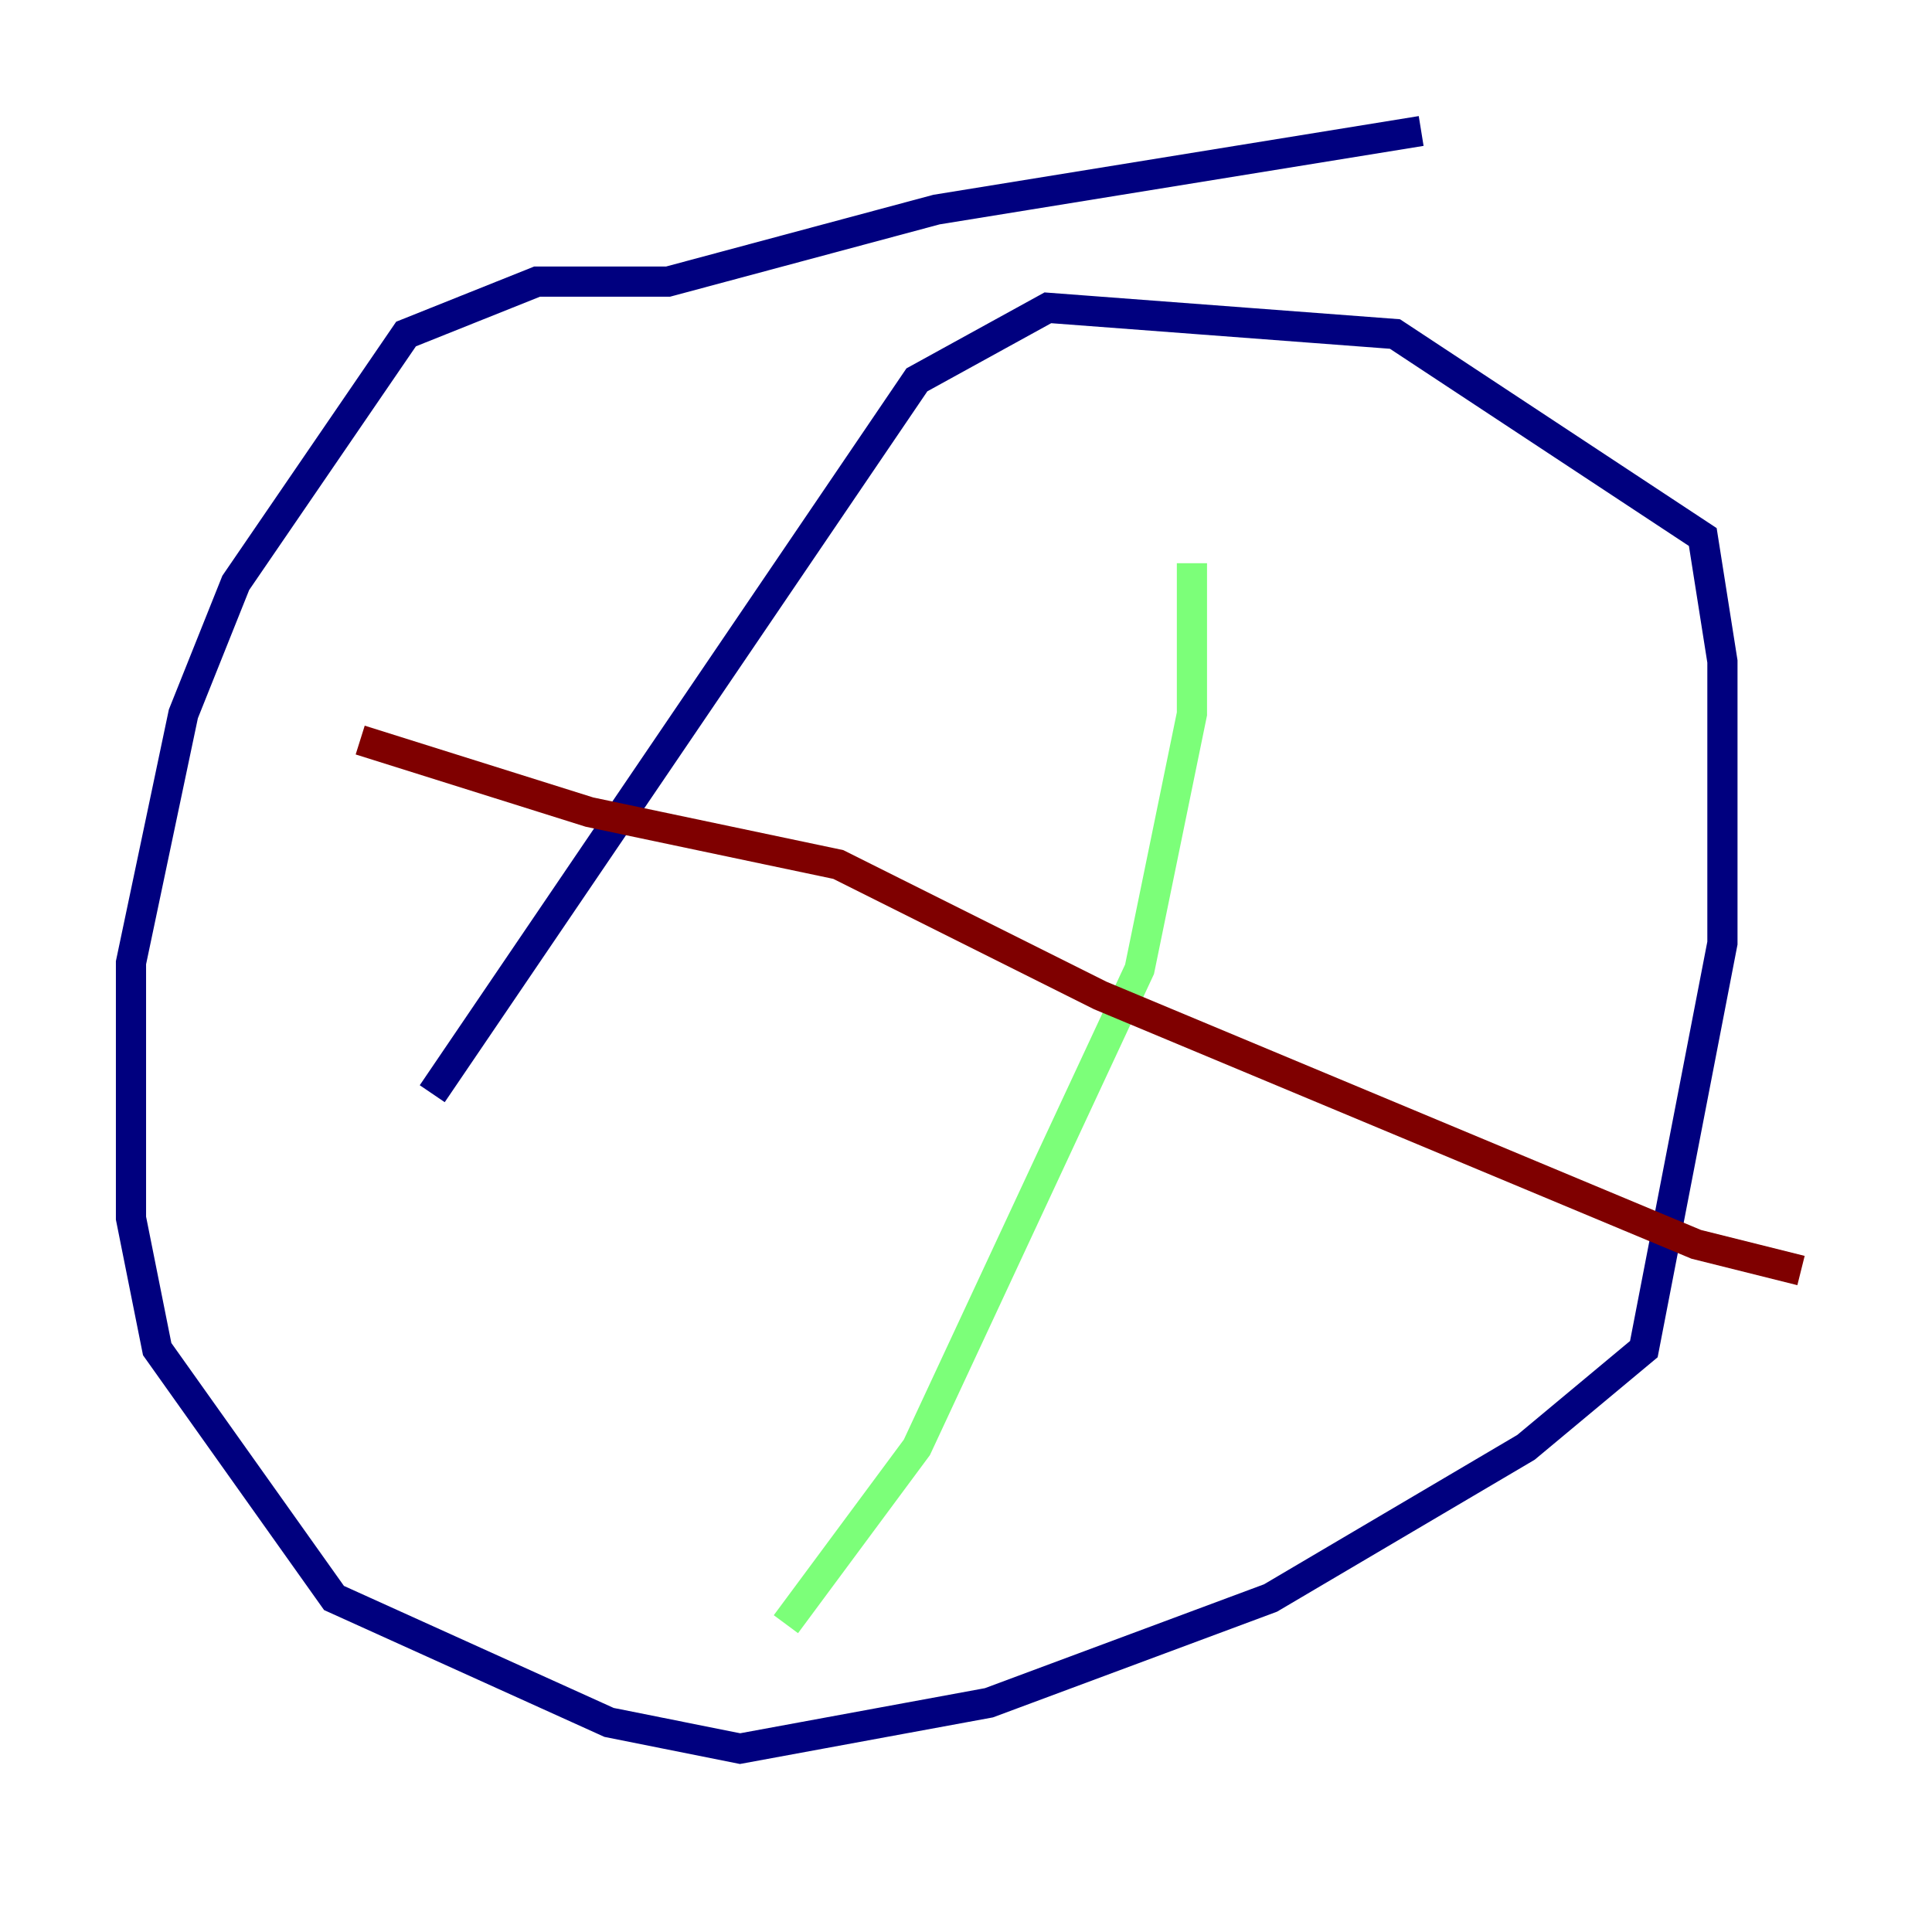 <?xml version="1.0" encoding="utf-8" ?>
<svg baseProfile="tiny" height="128" version="1.2" viewBox="0,0,128,128" width="128" xmlns="http://www.w3.org/2000/svg" xmlns:ev="http://www.w3.org/2001/xml-events" xmlns:xlink="http://www.w3.org/1999/xlink"><defs /><polyline fill="none" points="94.156,8.678 62.047,13.885 44.258,18.658 35.58,18.658 26.902,22.129 15.62,38.617 12.149,47.295 8.678,63.783 8.678,80.705 10.414,89.383 22.129,105.871 40.352,114.115 49.031,115.851 65.519,112.814 84.176,105.871 101.098,95.891 108.909,89.383 114.115,62.481 114.115,43.824 112.814,35.58 92.42,22.129 69.424,20.393 60.746,25.166 28.637,72.461" stroke="#00007f" stroke-width="2" /><polyline fill="none" points="78.969,37.315 78.969,47.295 75.498,64.217 60.746,95.891 52.068,107.607" stroke="#7cff79" stroke-width="2" /><polyline fill="none" points="23.864,49.031 39.051,53.803 55.539,57.275 72.895,65.953 112.38,82.441 119.322,84.176" stroke="#7f0000" stroke-width="2" /></svg>
